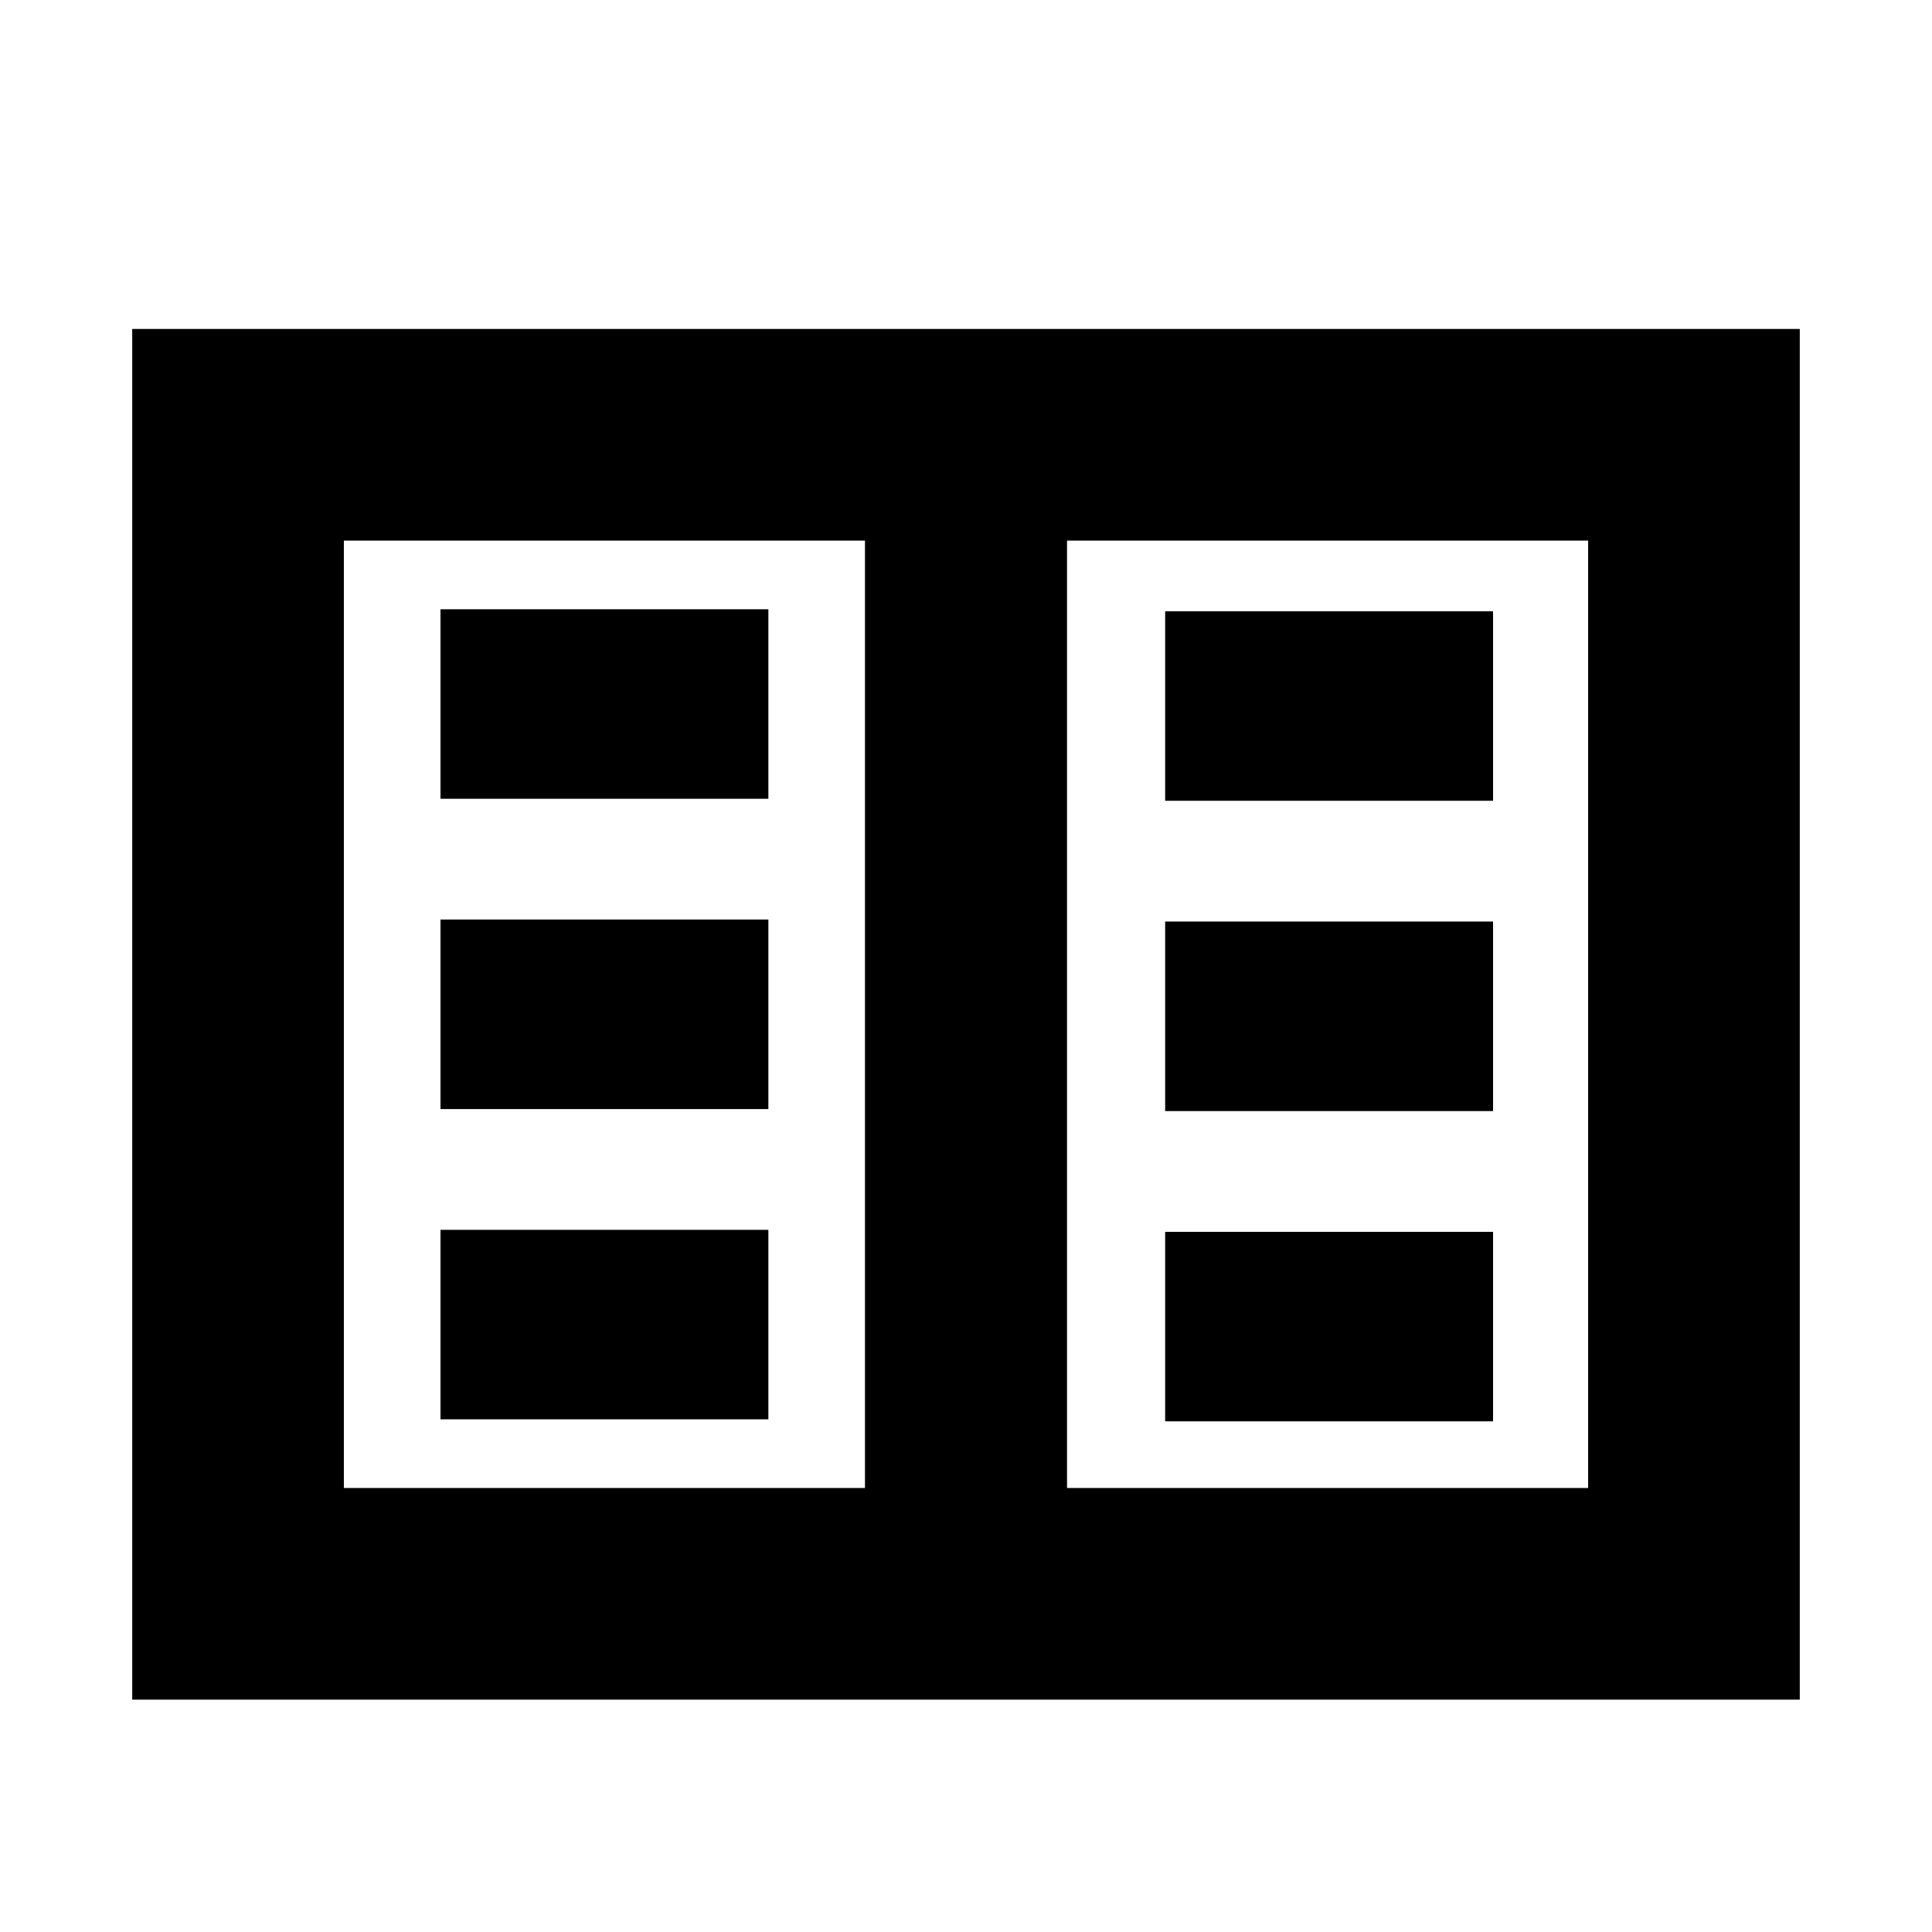 <svg xmlns="http://www.w3.org/2000/svg" height="20" viewBox="0 -960 960 960" width="20"><path d="M65.7-115.46v-681.08h828.6v681.08H65.7Zm105.17-105.17H429.8v-470.74H170.87v470.74Zm359.33 0h258.93v-470.74H530.2v470.74Zm-311.33-34.11H381.8v-94.17H218.87v94.17Zm0-154.17H381.8v-94.18H218.87v94.18Zm0-154.18H381.8v-94.17H218.87v94.17Zm360.09 309.35h162.93v-94.17H578.96v94.17Zm0-154.17h162.93v-94.18H578.96v94.18Zm0-154.18h162.93v-94.17H578.96v94.17ZM429.8-220.63v-470.74 470.74Z"/></svg>